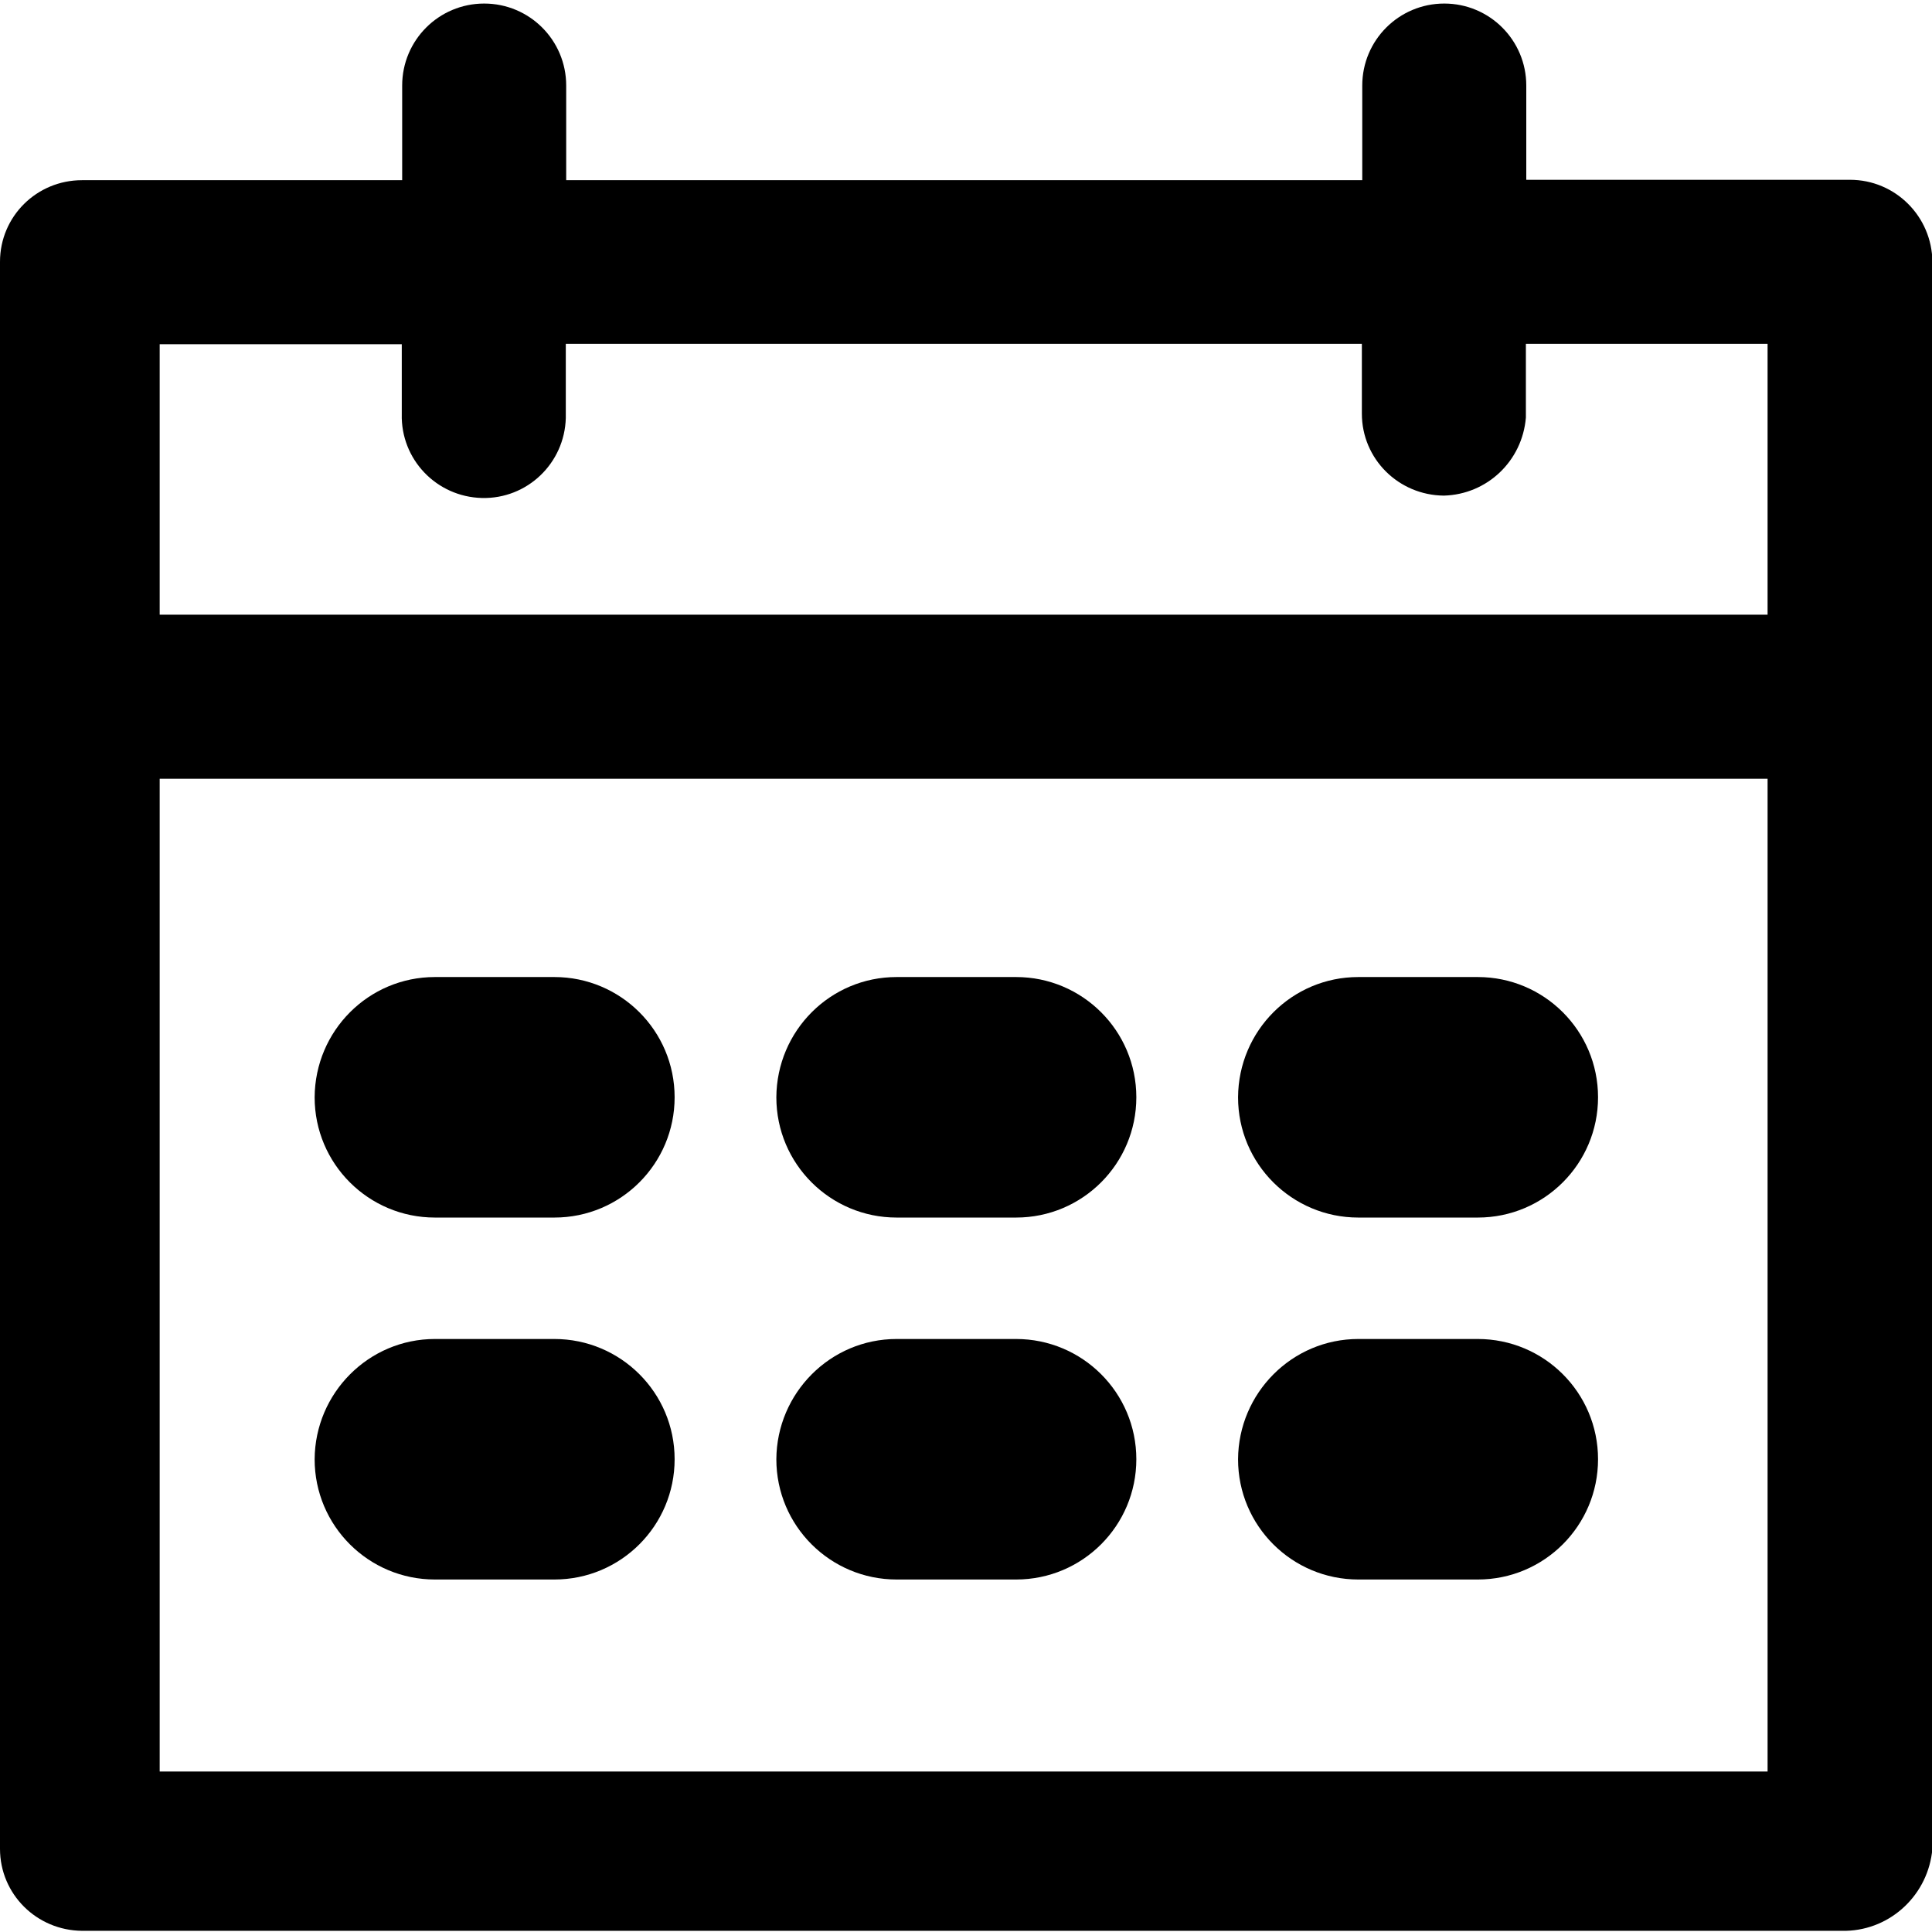 <svg class="sp-icon" xmlns="http://www.w3.org/2000/svg" viewBox="0 0 490 490">
												<path d="M110.3,247.8h30.3c16.8,0,30.5,13.6,30.5,30.5l0,0c0,16.8-13.6,30.5-30.5,30.5h-30.3
												c-16.8,0-30.5-13.6-30.5-30.5l0,0C79.9,261.4,93.5,247.8,110.3,247.8z"></path>
												<path d="M227.4,247.8h30.3c16.8,0,30.5,13.6,30.5,30.5l0,0c0,16.8-13.6,30.5-30.5,30.5h-30.3
												c-16.8,0-30.5-13.6-30.5-30.5l0,0C197,261.4,210.6,247.8,227.4,247.8z"></path>
												<path d="M344.5,247.8h30.3c16.8,0,30.5,13.6,30.5,30.5l0,0c0,16.8-13.6,30.5-30.5,30.5h-30.3
												c-16.8,0-30.5-13.6-30.5-30.5l0,0C314.1,261.4,327.7,247.8,344.5,247.8z"></path>
												<path d="M110.3,339.6h30.3c16.8,0,30.5,13.6,30.5,30.5l0,0c0,16.8-13.6,30.5-30.5,30.5h-30.3
												c-16.8,0-30.5-13.6-30.5-30.5l0,0C79.9,353.3,93.5,339.6,110.3,339.6z"></path>
												<path d="M227.4,339.6h30.3c16.8,0,30.5,13.6,30.5,30.5l0,0c0,16.8-13.6,30.5-30.5,30.5h-30.3
												c-16.8,0-30.5-13.6-30.5-30.5l0,0C197,353.3,210.6,339.6,227.4,339.6z"></path>
												<path d="M344.5,339.6h30.3c16.8,0,30.5,13.6,30.5,30.5l0,0c0,16.8-13.6,30.5-30.5,30.5h-30.3
												c-16.8,0-30.5-13.6-30.5-30.5l0,0C314.1,353.3,327.7,339.6,344.5,339.6z"></path>
												<path d="M469.2,45.6h-82.1V21.7c0-11.5-9.3-20.8-20.8-20.8c-11.5,0-20.8,9.3-20.8,20.8v24H143.6v-24
												c0-11.5-9.3-20.8-20.8-20.8s-20.8,9.3-20.8,20.8v24H20.8C9.3,45.7,0,54.9,0,66.4v402.5c0,11.5,9.3,20.7,20.8,20.8h447.4
												c11.5-0.3,20.9-9.3,21.9-20.8V66.4C490,54.9,480.7,45.6,469.2,45.6z M448.3,449.3H40.5V197.5h407.8V449.3z M448.3,155.9H40.5V87.3
												h61.4V105c-0.3,11.5,8.8,21,20.3,21.3s21-8.8,21.3-20.3l0,0V87.2h201.9v17.7c0,11.5,9.3,20.7,20.8,20.8c11-0.3,19.9-8.8,20.8-19.8
												V87.2h61.3v68.6V155.9z"></path>
											</svg>
